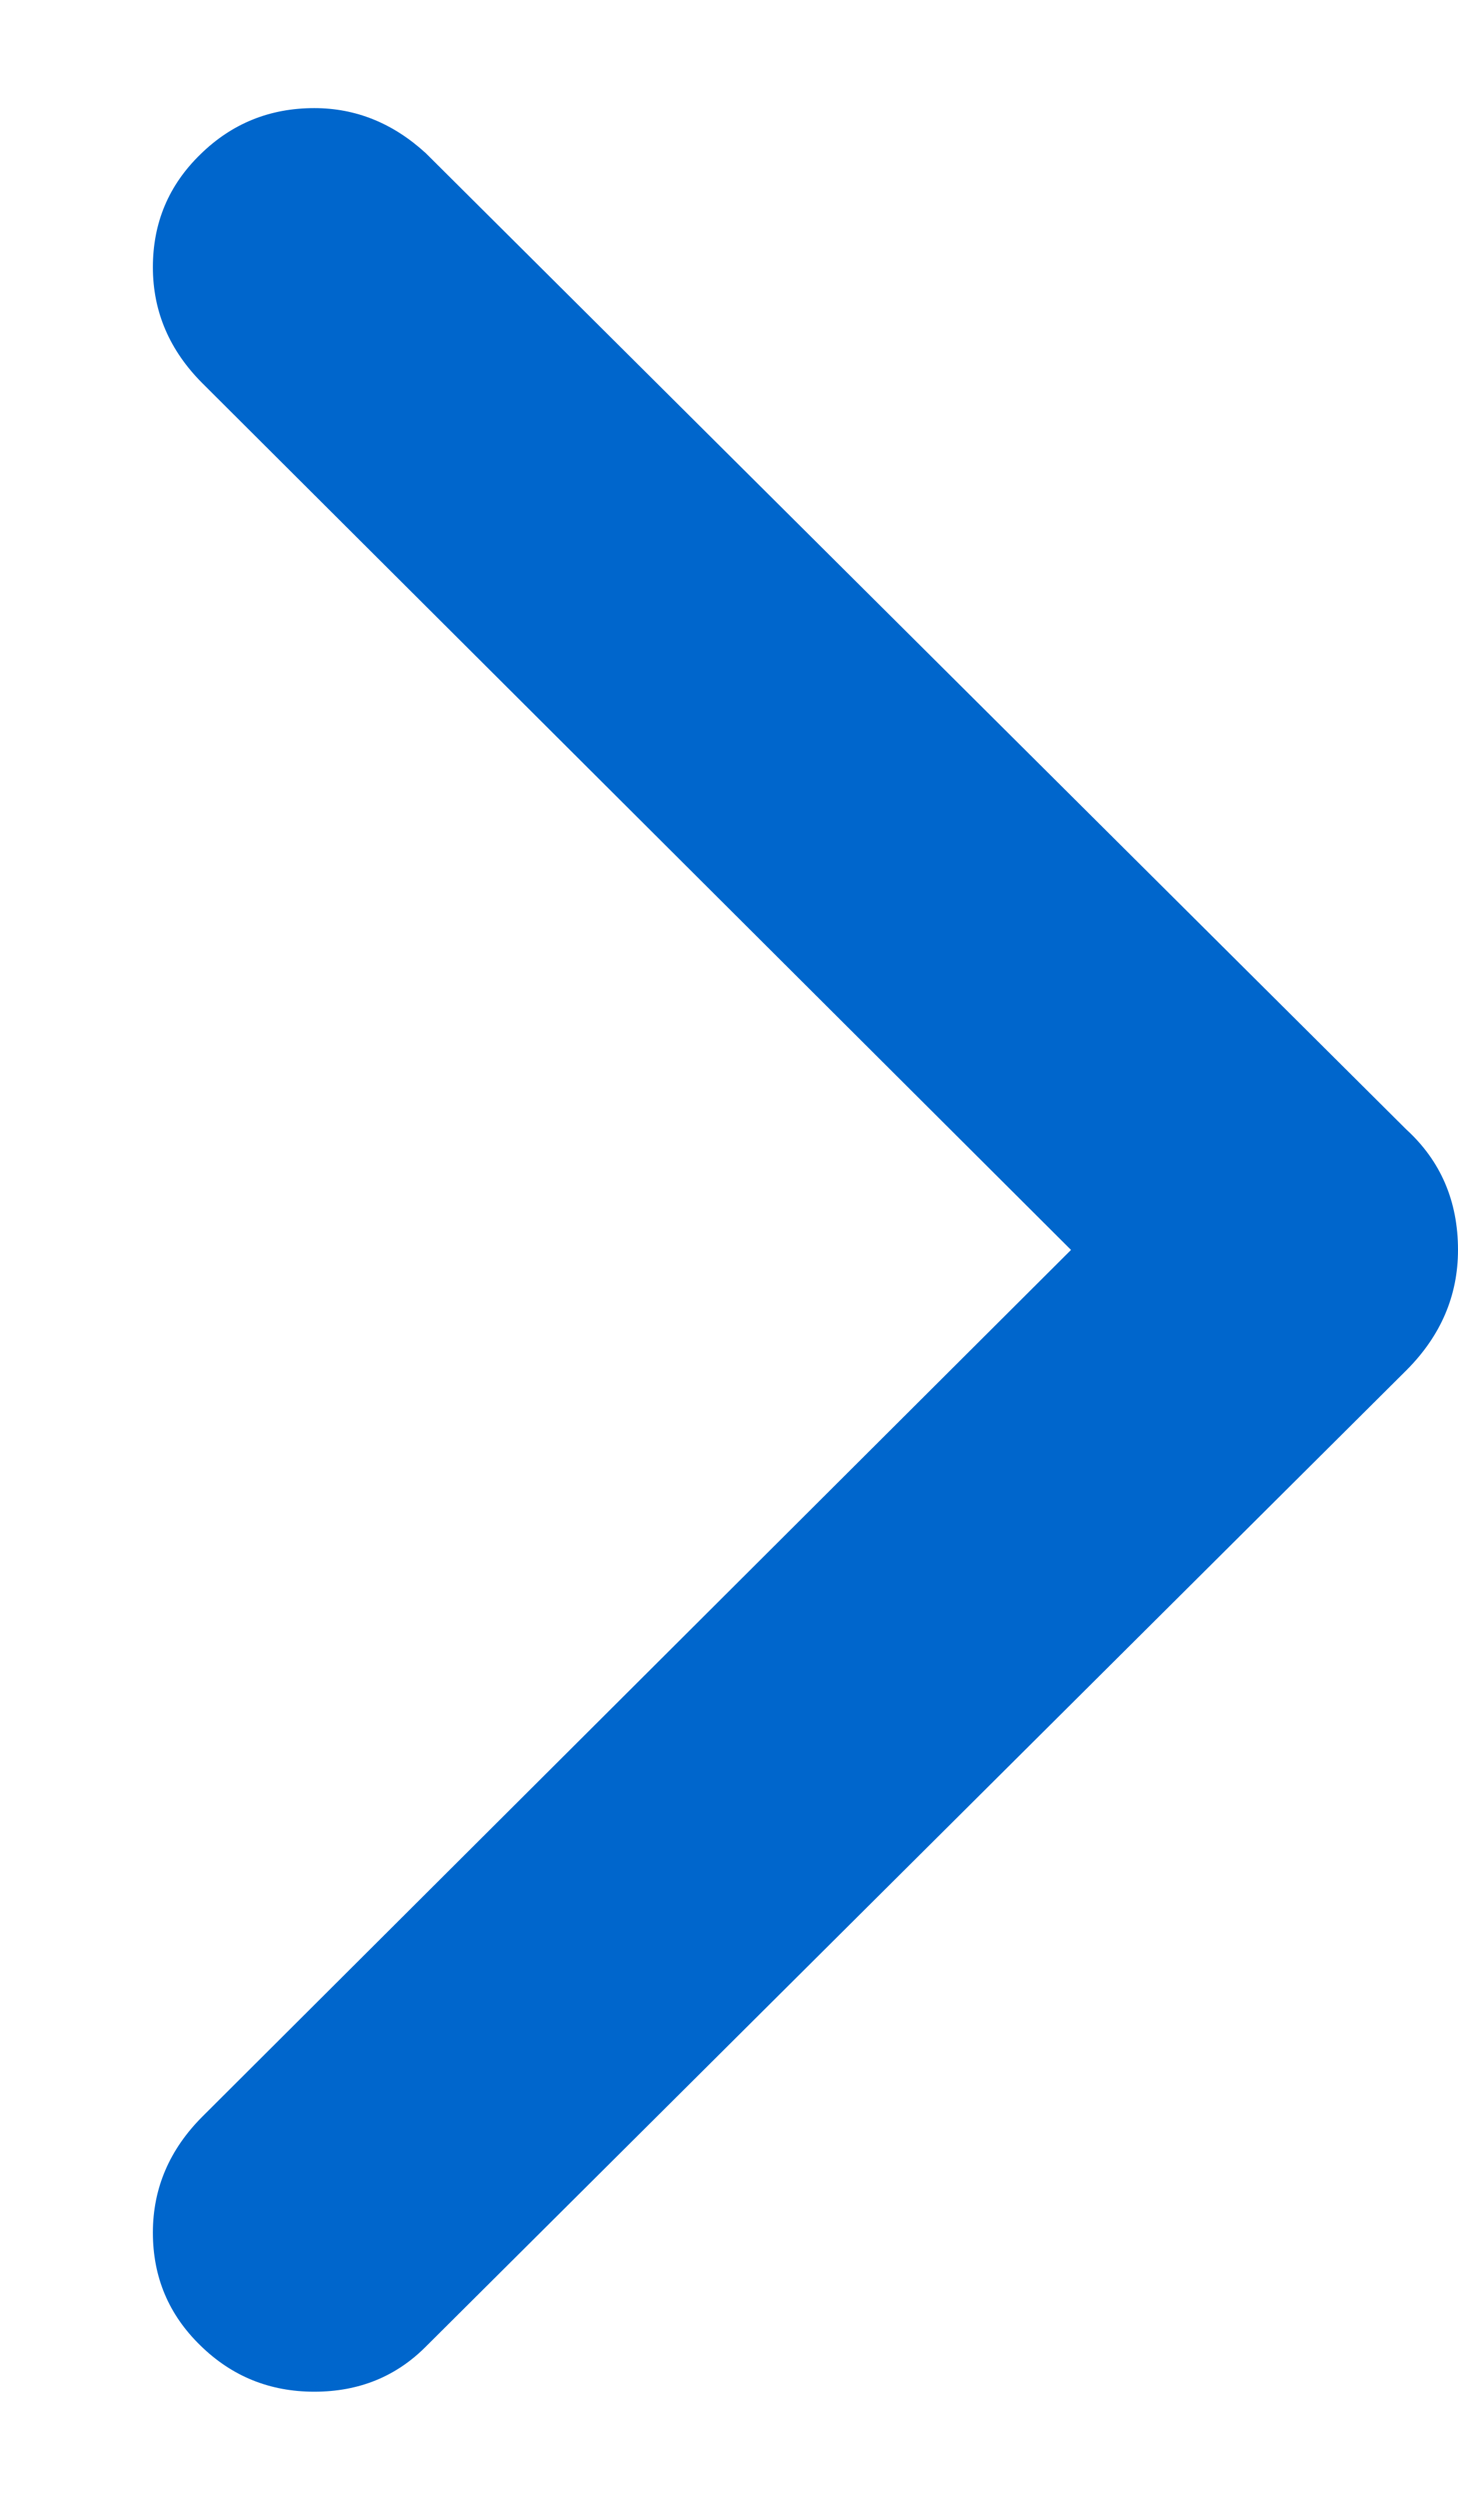 
<svg width="7" height="12" viewBox="0 0 7 12" fill="none" xmlns="http://www.w3.org/2000/svg">
<path d="M1.509 11.481C1.295 11.481 1.113 11.407 0.962 11.259C0.81 11.111 0.734 10.931 0.734 10.717C0.734 10.504 0.814 10.318 0.972 10.16L5.142 6L0.972 1.84C0.814 1.682 0.734 1.496 0.734 1.283C0.734 1.069 0.81 0.889 0.962 0.741C1.113 0.593 1.295 0.519 1.509 0.519C1.708 0.519 1.887 0.591 2.045 0.736L6.752 5.422C6.917 5.573 7 5.766 7 6C7 6.22 6.917 6.413 6.752 6.578L2.045 11.264C1.901 11.409 1.722 11.481 1.509 11.481Z" fill="#0066CC"/>
</svg>


